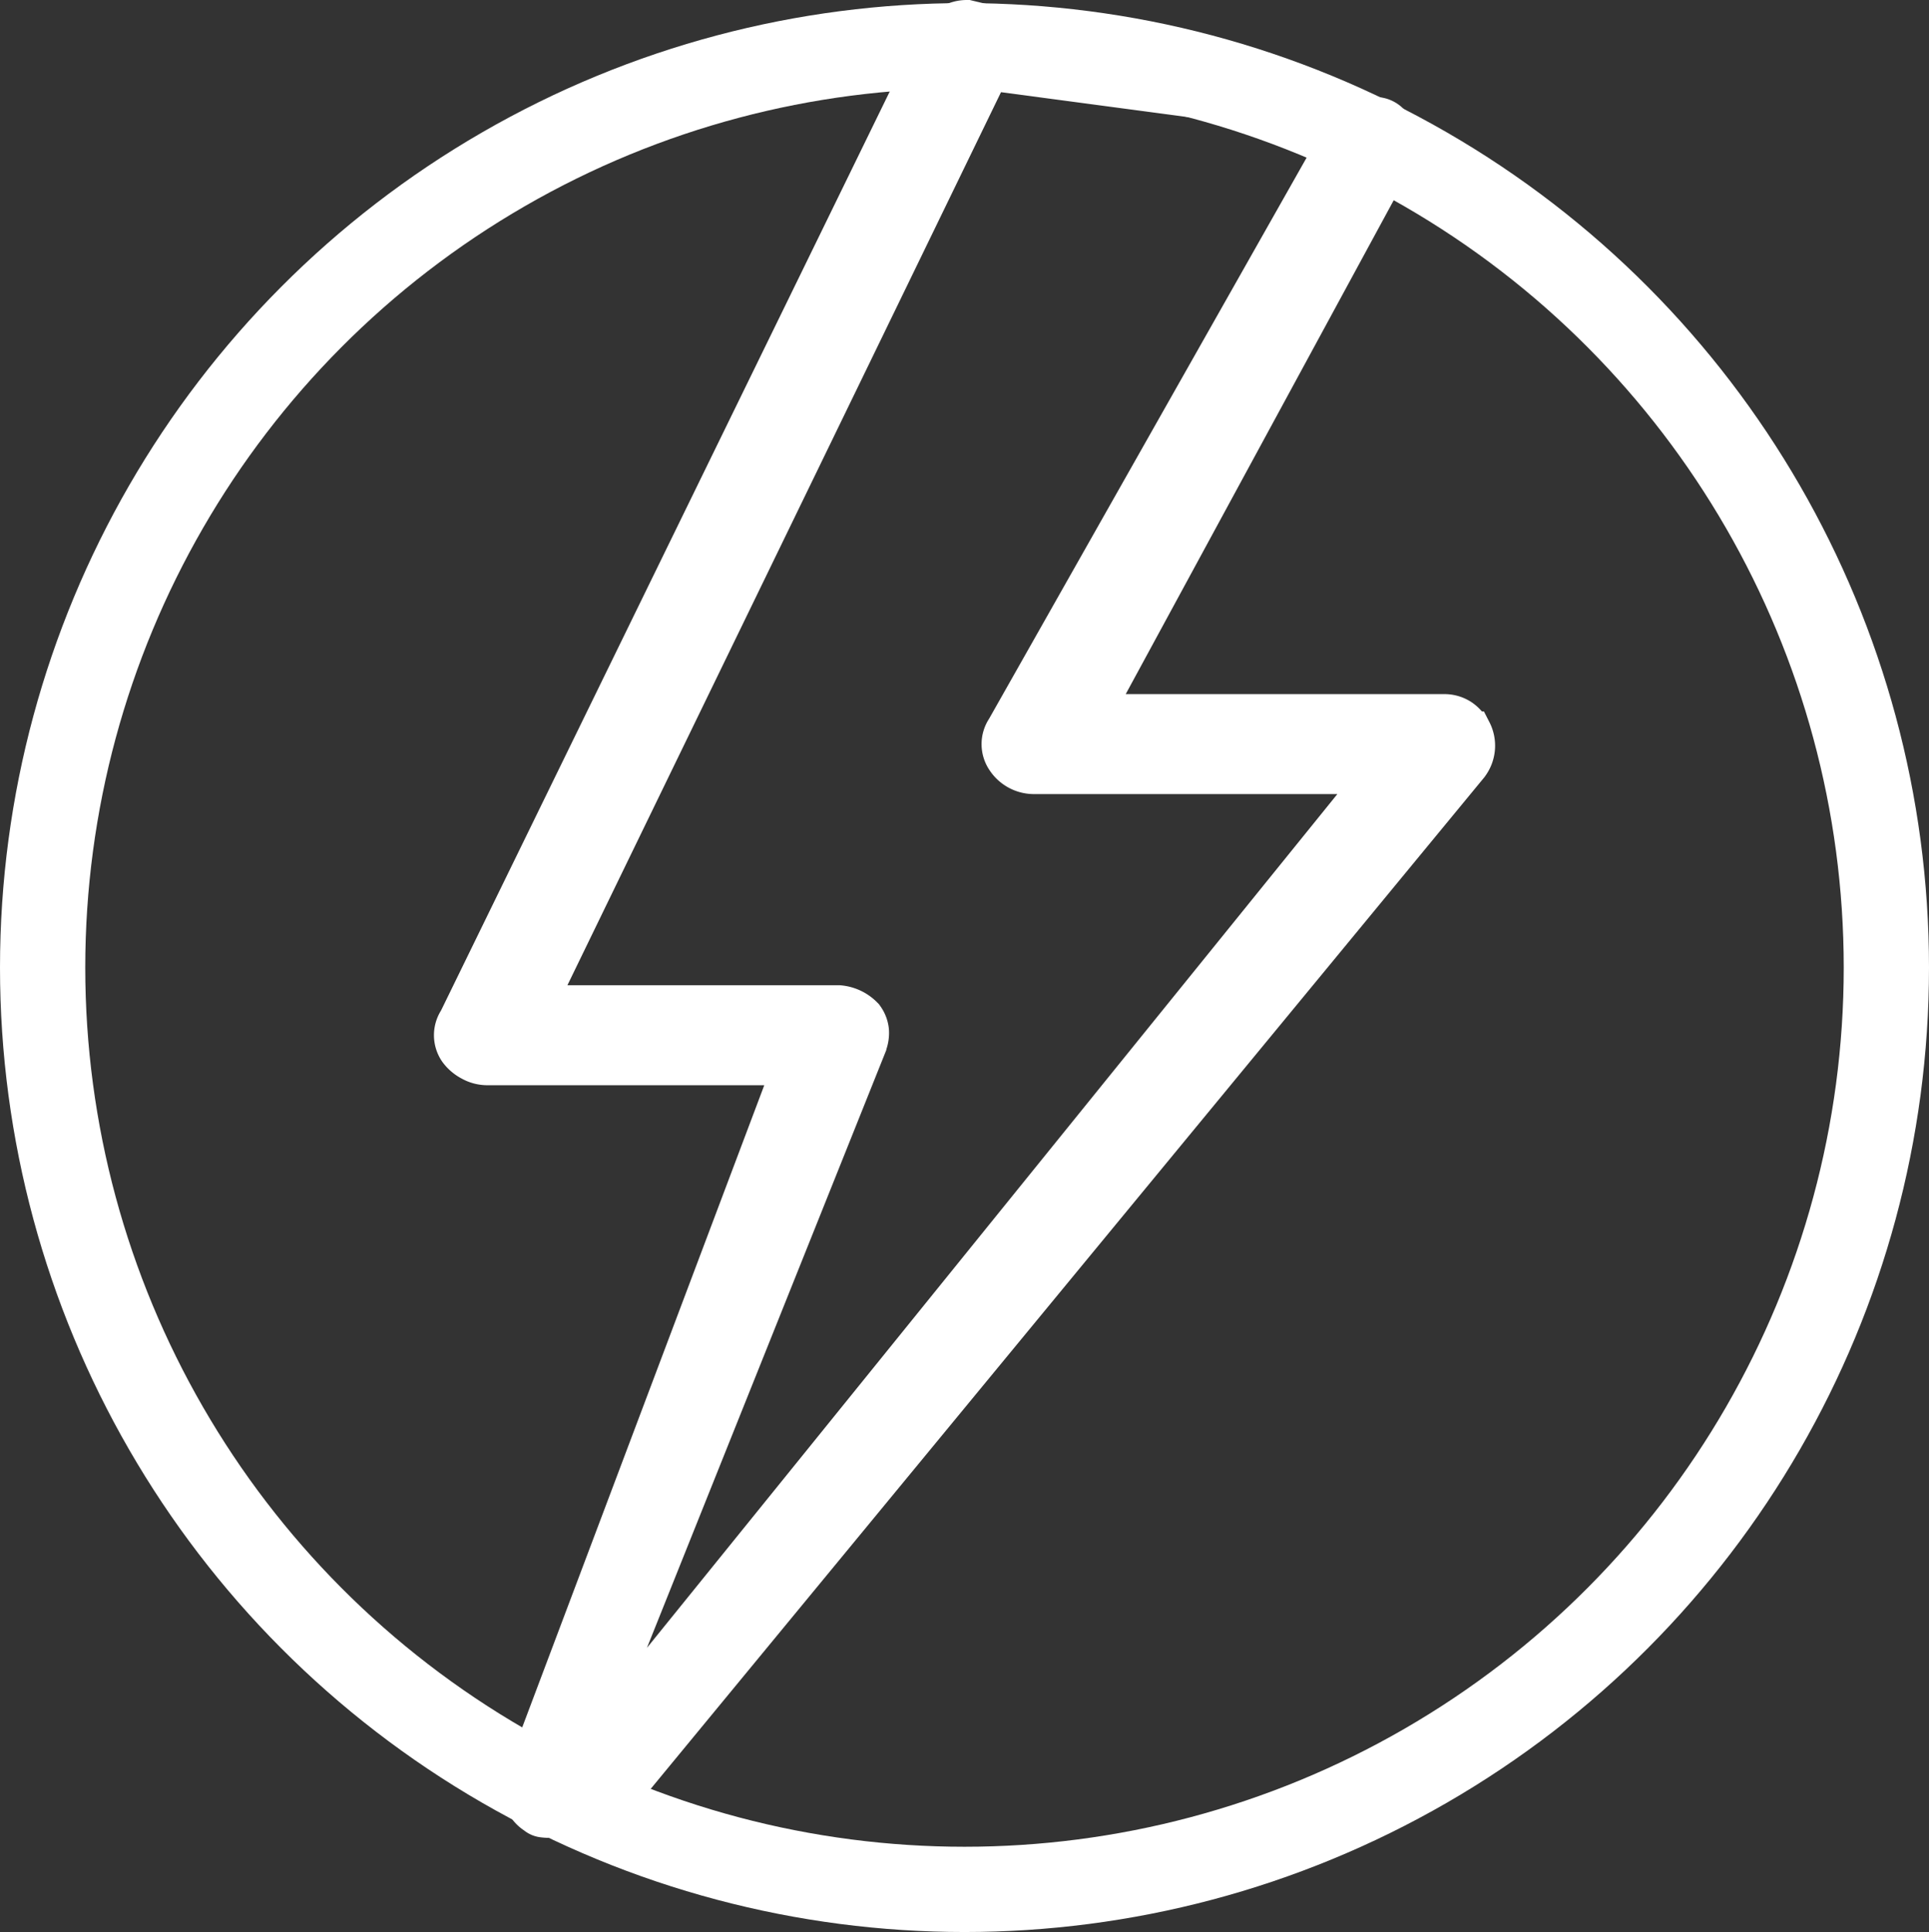 <svg xmlns="http://www.w3.org/2000/svg" width="49.774" height="49.854" viewBox="0 0 49.774 49.854">
  <rect x="0" y="0" width="49.774" height="49.854" fill="#333333" stroke="none"/>
  <g id="Group_4043" data-name="Group 4043" transform="translate(-0.75 -0.293)">
    <circle id="Ellipse_156" data-name="Ellipse 156" cx="23.787" cy="23.787" r="23.787" transform="translate(1.85 1.473)" fill="none" stroke="#fff" stroke-width="2.2"/>
    <path id="Path_1389" data-name="Path 1389" d="M36.638,18.454H28.012L35.689,4.306a.323.323,0,0,0,.052-.016.329.329,0,0,0,.181-.181.4.4,0,0,0,0-.3.325.325,0,0,0-.2-.183.32.32,0,0,0-.059-.014,2.471,2.471,0,0,0-.146-.218.781.781,0,0,0-.561-.343L24.41.551,24.378.543h-.034a1.1,1.1,0,0,0-.936.507l-.011.016-.009.018L10.984,26.49A.952.952,0,0,0,11,27.545a1.212,1.212,0,0,0,.417.36,1.12,1.12,0,0,0,.515.141h7.535l-6.8,18.041a1.02,1.02,0,0,0,.389,1.237.591.591,0,0,0,.308.131,1.779,1.779,0,0,0,.255.013h.009c.041,0,.122.007.245.02l.036,0c.107.011.233.024.356.032a3.137,3.137,0,0,0,.408.007,1.036,1.036,0,0,0,.194-.029.482.482,0,0,0,.216-.115l.011-.011.01-.012L37.485,20.2l.009-.011.008-.012a1.083,1.083,0,0,0,.1-1.12l-.08-.156H37.5a1.066,1.066,0,0,0-.3-.291A1.024,1.024,0,0,0,36.638,18.454ZM25.068,2.4l8.767,1.169L25.12,18.97a.952.952,0,0,0,.01,1.064,1.125,1.125,0,0,0,.933.5h8.353L15.229,44.262l6.776-16.924h0l0-.01a1.075,1.075,0,0,0,.067-.462.969.969,0,0,0-.186-.48l-.015-.021-.018-.018a1.252,1.252,0,0,0-.816-.381h-7.41ZM35.786,3.8v0Z" transform="translate(1.365)" fill="#fff" stroke="#fff" stroke-width="0.5"/>
  </g>
</svg>
